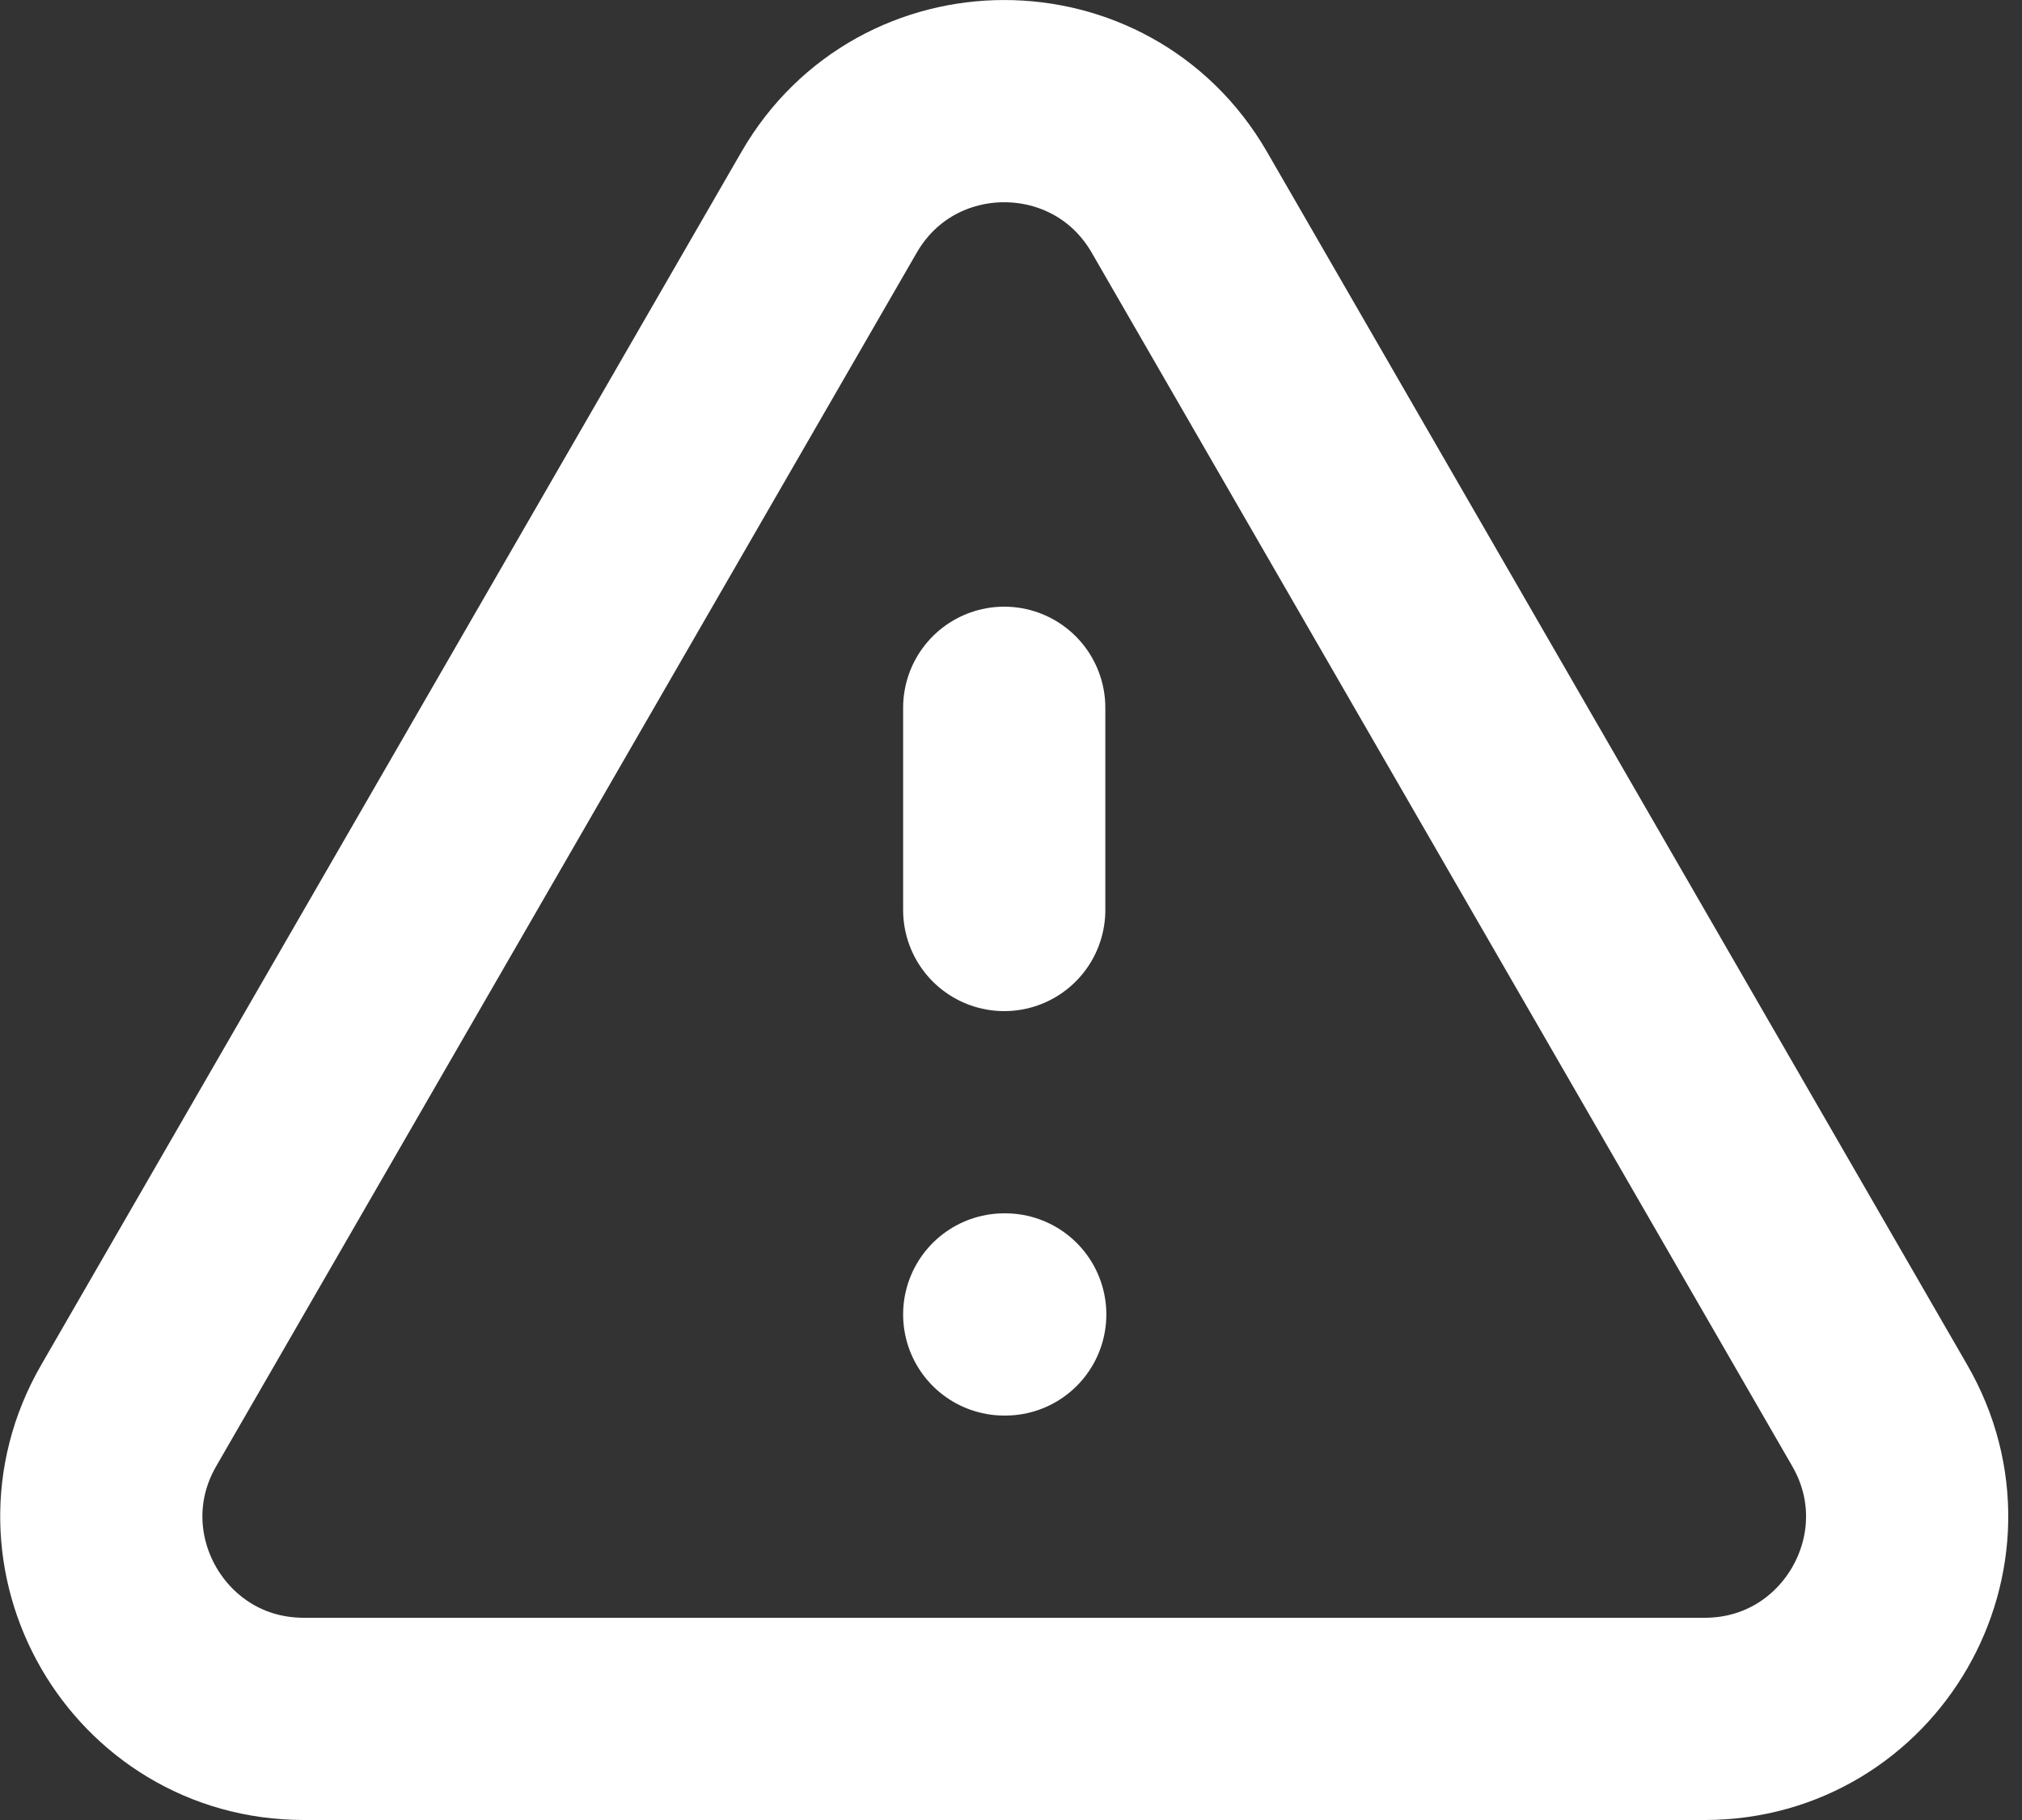 <svg width="20" height="18" viewBox="0 0 20 18" fill="none" xmlns="http://www.w3.org/2000/svg">
<rect x="0" y="0" width="20" height="18" fill="#333333" stroke="none"/>
<path d="M9.933 7V9M9.933 13H9.943M3.005 17H16.861C18.401 17 19.363 15.333 18.593 14L11.665 2C10.895 0.667 8.971 0.667 8.201 2L1.273 14C0.503 15.333 1.465 17 3.005 17Z" stroke="white" stroke-width="2" stroke-linecap="round" stroke-linejoin="round"/>
</svg>
